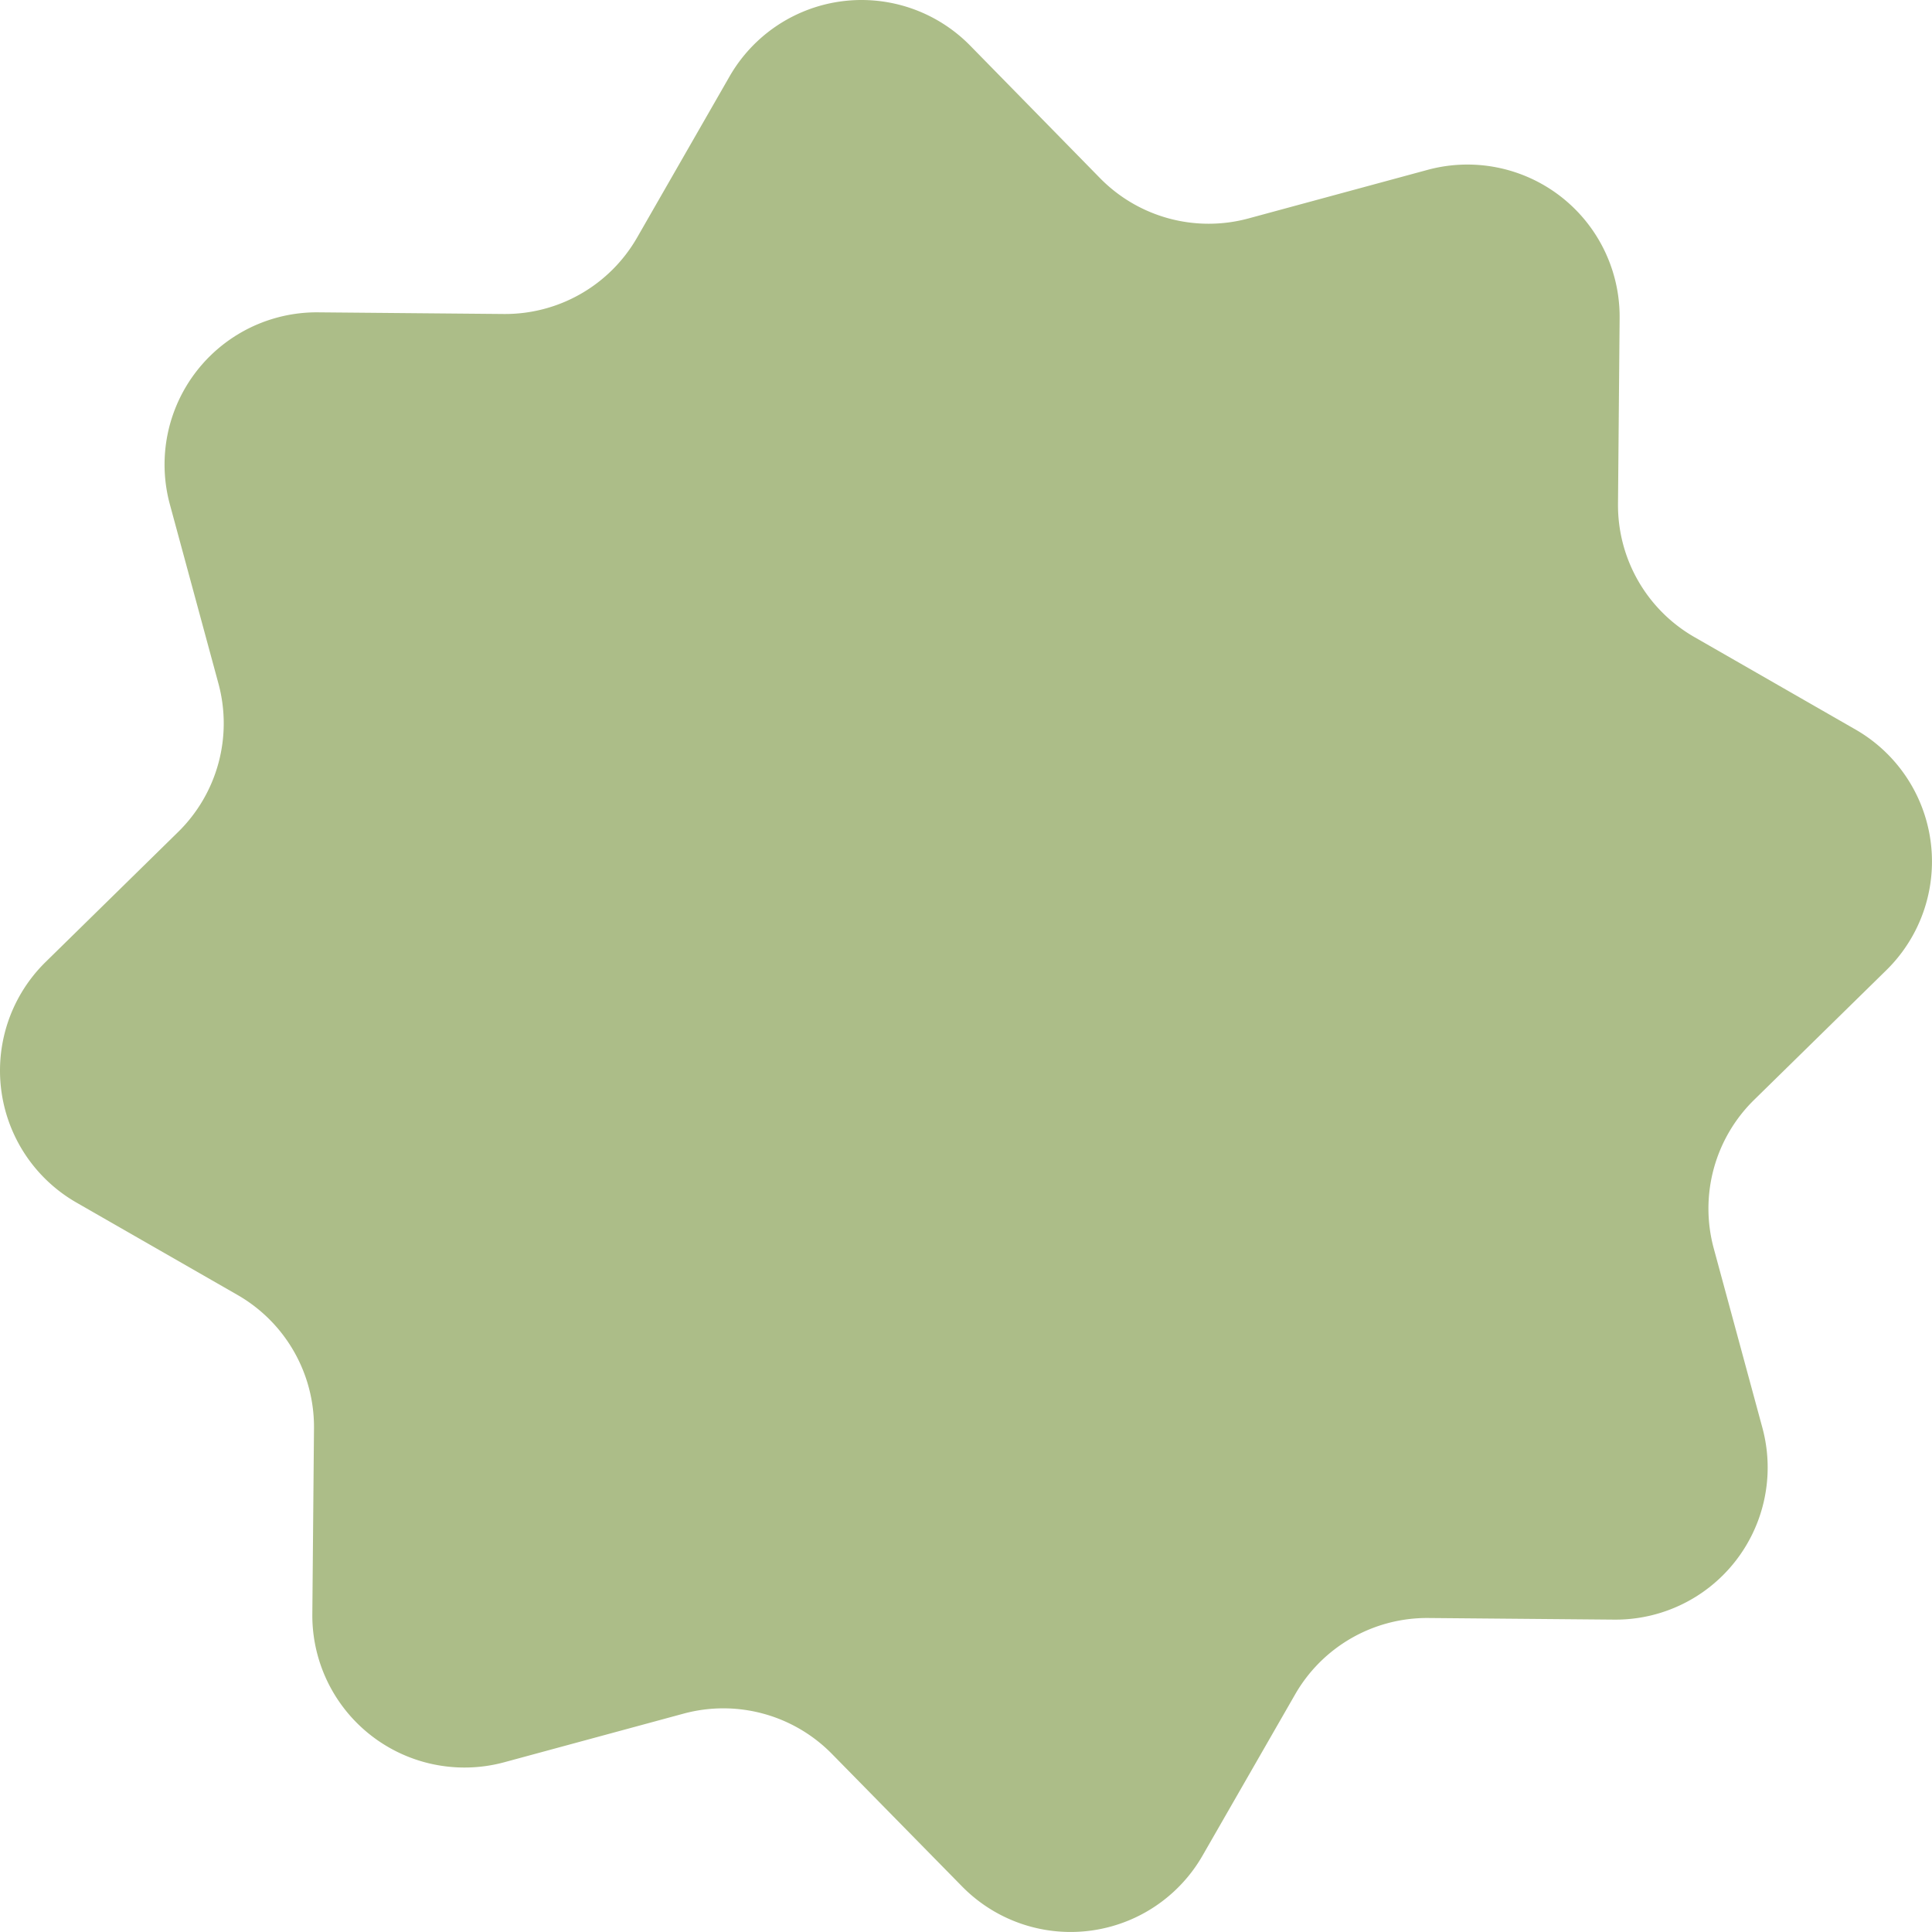<svg xmlns="http://www.w3.org/2000/svg" viewBox="0 0 476.98 476.98"><defs><style>.cls-1{fill:#acbd88;}</style></defs><g id="Layer_2" data-name="Layer 2"><g id="main"><path class="cls-1" d="M423.1,308.22l12,44.25a37.56,37.56,0,0,1-36.59,47.39l-45.85-.4a37.56,37.56,0,0,0-32.92,18.87L296.9,458.1a37.56,37.56,0,0,1-59.38,7.63L205.38,433a37.57,37.57,0,0,0-36.62-9.93l-44.26,12a37.57,37.57,0,0,1-47.39-36.59l.41-45.85a37.58,37.58,0,0,0-18.87-32.92L18.88,296.9a37.56,37.56,0,0,1-7.64-59.38L44,205.38a37.57,37.57,0,0,0,9.93-36.62l-12-44.26a37.58,37.58,0,0,1,36.6-47.39l45.85.41a37.57,37.57,0,0,0,32.91-18.87l22.82-39.77a37.57,37.57,0,0,1,59.39-7.64L271.6,44a37.57,37.57,0,0,0,36.62,9.93l44.25-12a37.58,37.58,0,0,1,47.39,36.6l-.4,45.85a37.55,37.55,0,0,0,18.87,32.91l39.77,22.82a37.57,37.57,0,0,1,7.63,59.39L433,271.6A37.57,37.57,0,0,0,423.1,308.22Z"/></g></g></svg>